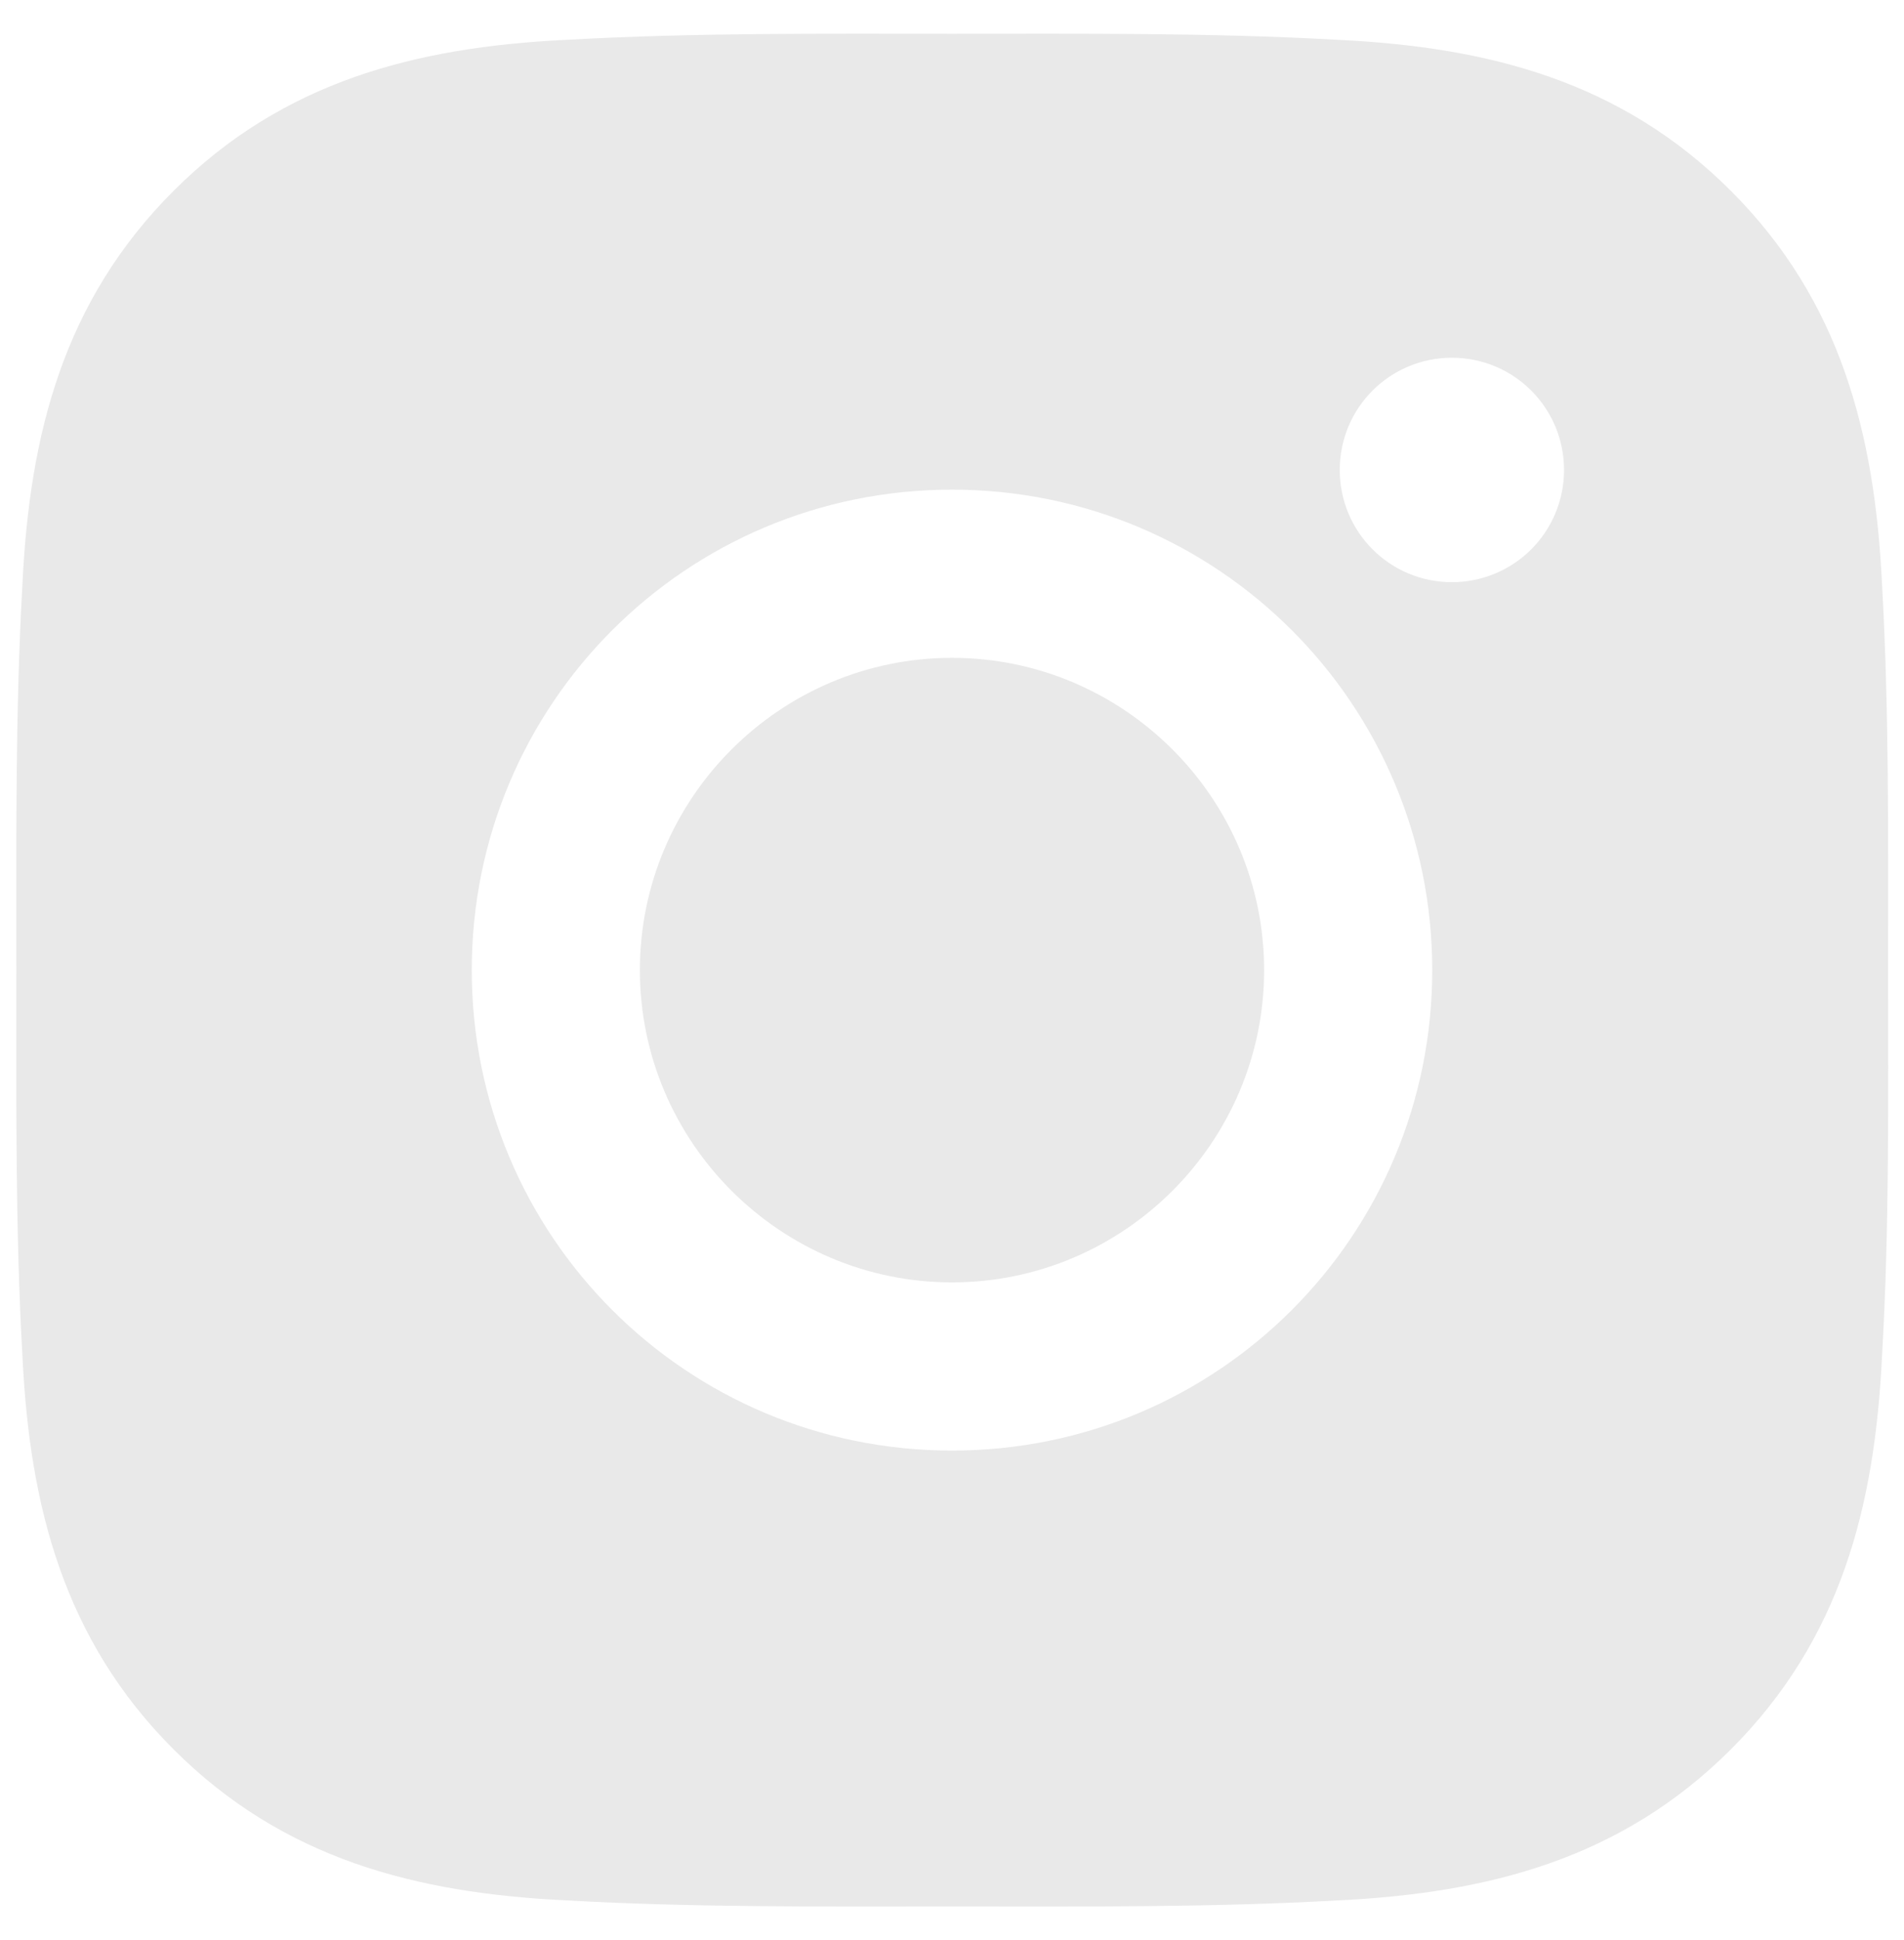 <svg width="54" height="55" viewBox="0 0 54 55" fill="none" xmlns="http://www.w3.org/2000/svg">
<path d="M27 18.648C22.126 18.648 18.148 22.626 18.148 27.5C18.148 32.374 22.126 36.352 27 36.352C31.874 36.352 35.852 32.374 35.852 27.5C35.852 22.626 31.874 18.648 27 18.648ZM53.549 27.5C53.549 23.834 53.582 20.202 53.376 16.543C53.17 12.293 52.201 8.521 49.093 5.413C45.979 2.299 42.214 1.336 37.964 1.13C34.298 0.924 30.665 0.957 27.006 0.957C23.341 0.957 19.708 0.924 16.049 1.13C11.799 1.336 8.028 2.305 4.92 5.413C1.805 8.528 0.842 12.293 0.637 16.543C0.431 20.209 0.464 23.841 0.464 27.5C0.464 31.159 0.431 34.798 0.637 38.457C0.842 42.707 1.812 46.479 4.92 49.587C8.034 52.701 11.799 53.664 16.049 53.87C19.715 54.076 23.348 54.043 27.006 54.043C30.672 54.043 34.304 54.076 37.964 53.87C42.214 53.664 45.985 52.694 49.093 49.587C52.208 46.472 53.17 42.707 53.376 38.457C53.589 34.798 53.549 31.166 53.549 27.5ZM27 41.12C19.463 41.12 13.38 35.037 13.38 27.5C13.38 19.963 19.463 13.88 27 13.88C34.537 13.88 40.62 19.963 40.62 27.5C40.62 35.037 34.537 41.12 27 41.12ZM41.178 16.503C39.418 16.503 37.997 15.082 37.997 13.322C37.997 11.562 39.418 10.141 41.178 10.141C42.937 10.141 44.358 11.562 44.358 13.322C44.359 13.74 44.277 14.154 44.117 14.54C43.958 14.926 43.723 15.277 43.428 15.573C43.133 15.868 42.782 16.102 42.395 16.262C42.009 16.422 41.595 16.504 41.178 16.503Z" fill="#E9E9E9"/>
</svg>
